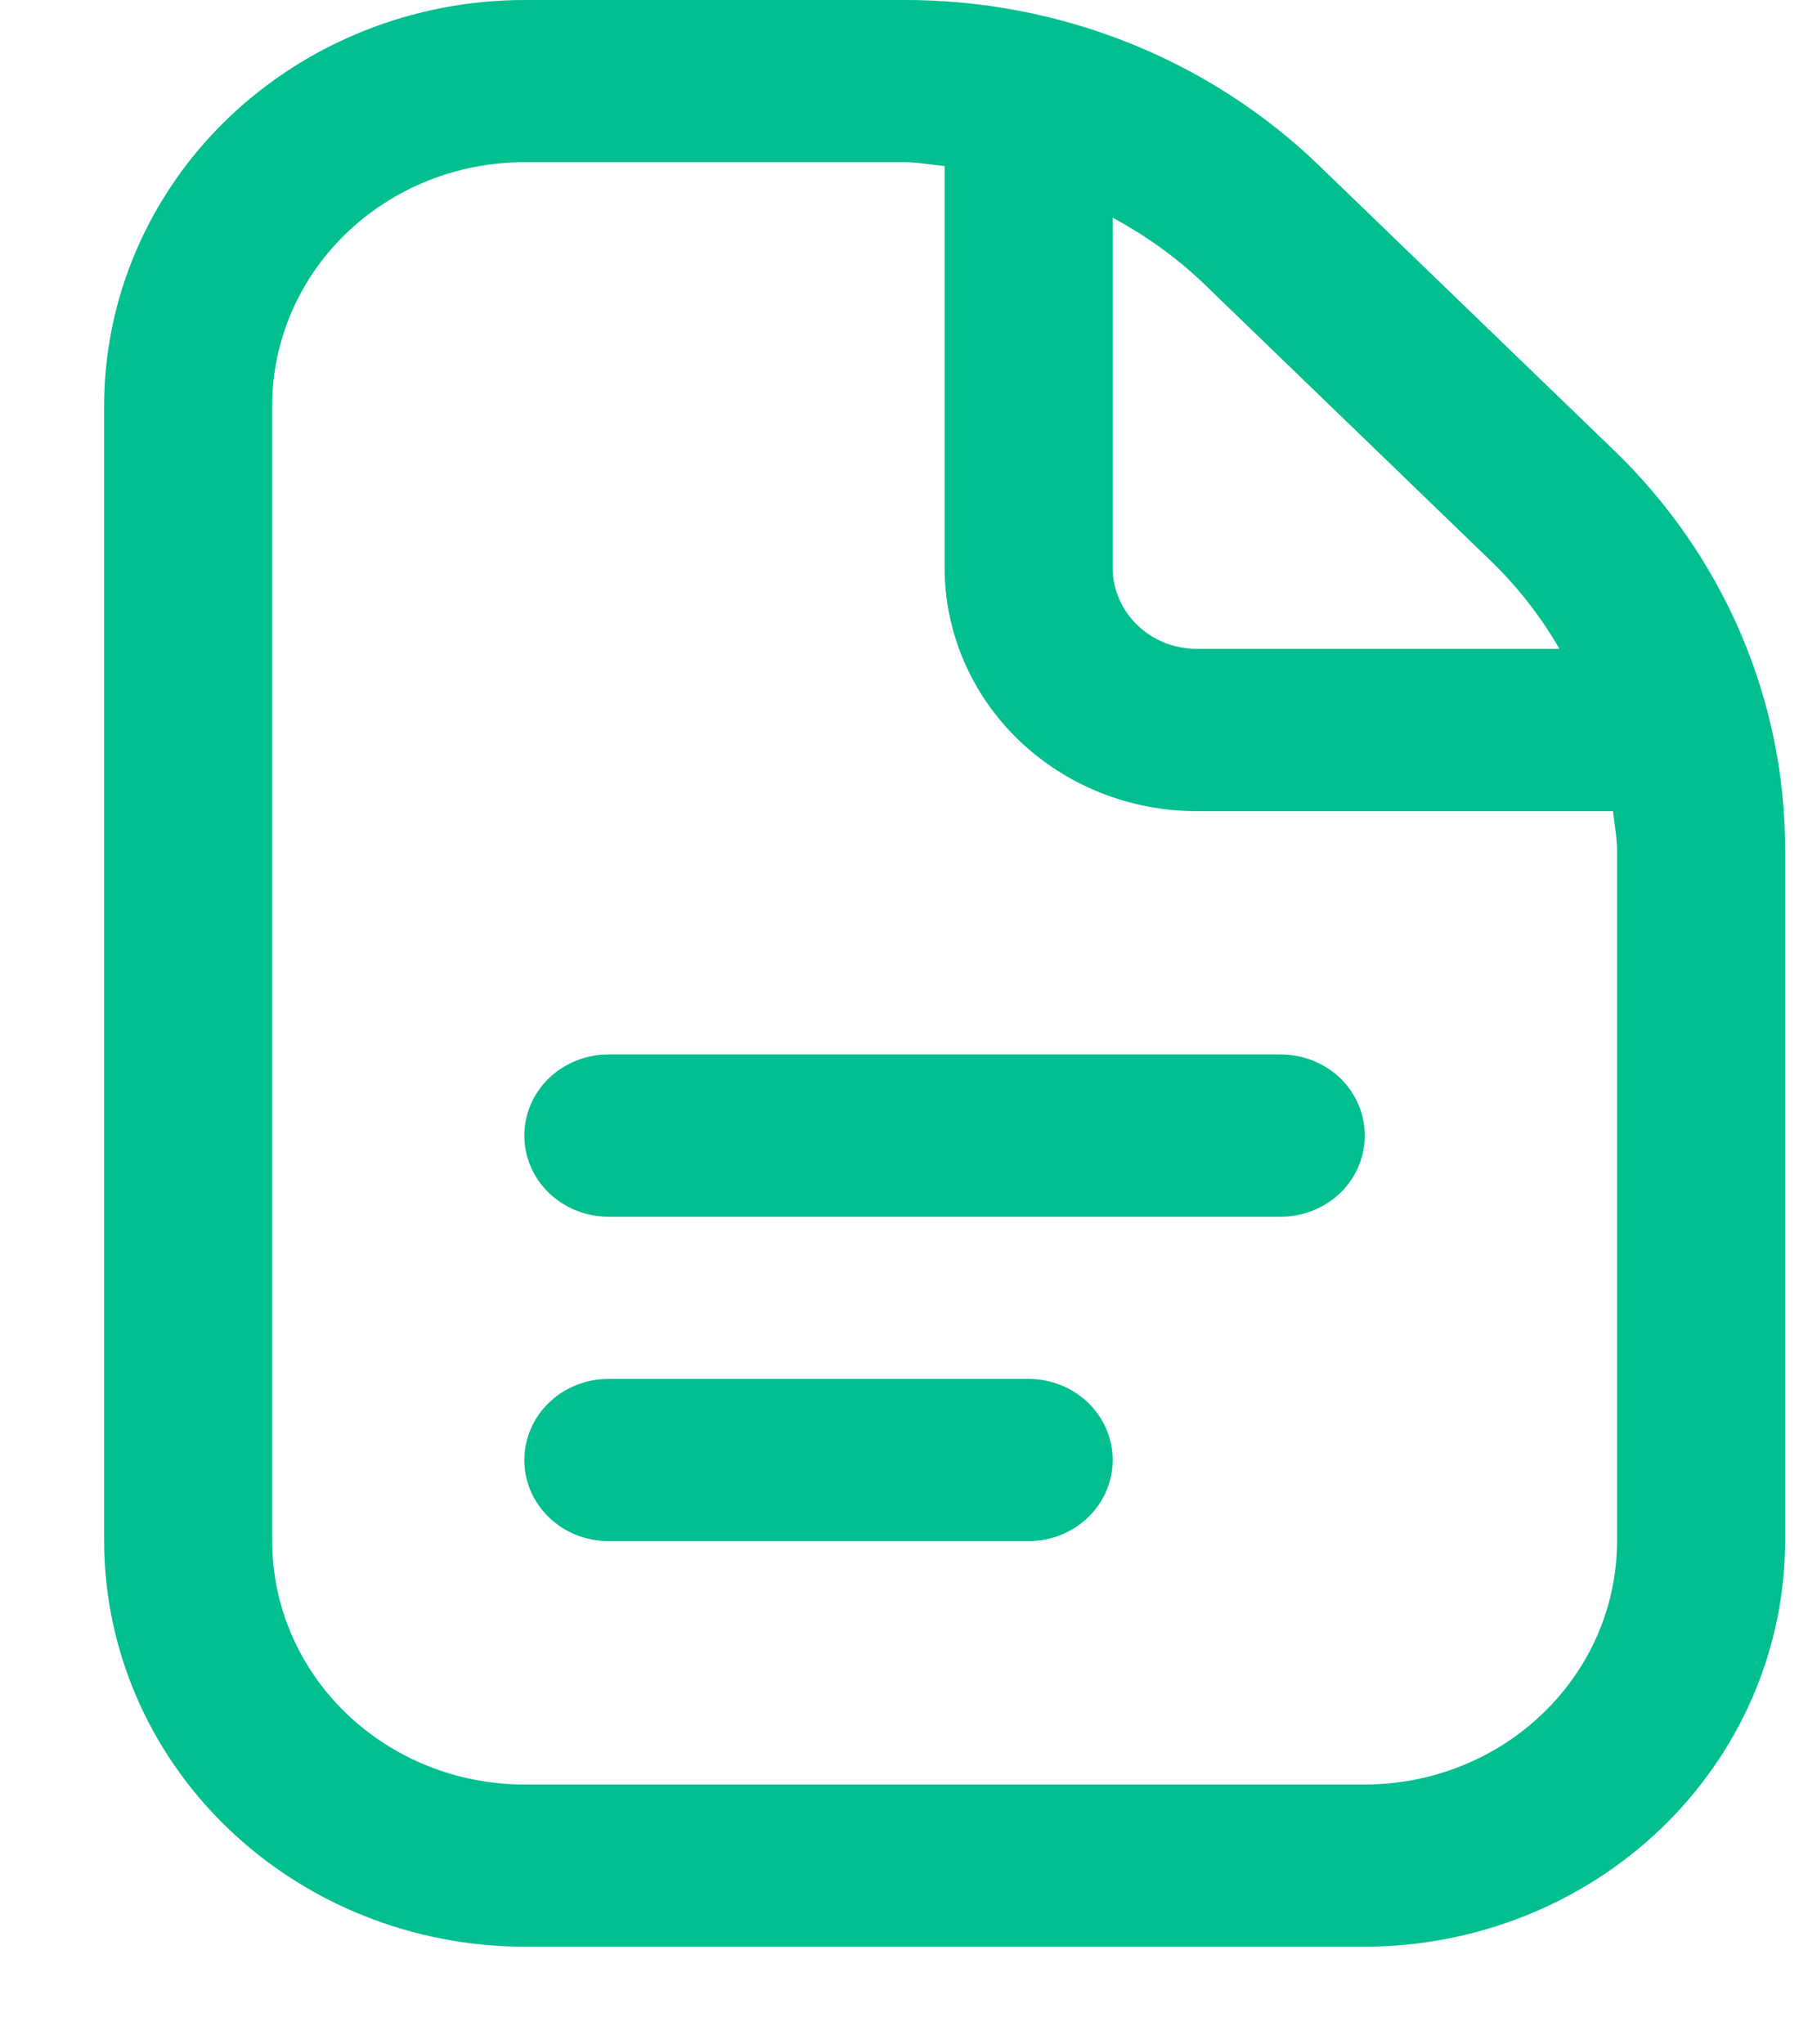 <svg width="16" height="18" viewBox="0 0 16 18" fill="none" xmlns="http://www.w3.org/2000/svg">
<path d="M12.018 9.998C12.018 10.188 11.94 10.37 11.802 10.504C11.663 10.637 11.474 10.713 11.278 10.713H5.357C5.161 10.713 4.973 10.637 4.834 10.504C4.695 10.37 4.617 10.188 4.617 9.998C4.617 9.809 4.695 9.627 4.834 9.493C4.973 9.36 5.161 9.284 5.357 9.284H11.278C11.474 9.284 11.663 9.36 11.802 9.493C11.94 9.627 12.018 9.809 12.018 9.998ZM9.058 12.141H5.357C5.161 12.141 4.973 12.216 4.834 12.35C4.695 12.484 4.617 12.666 4.617 12.855C4.617 13.045 4.695 13.226 4.834 13.36C4.973 13.494 5.161 13.569 5.357 13.569H9.058C9.254 13.569 9.442 13.494 9.581 13.36C9.72 13.226 9.798 13.045 9.798 12.855C9.798 12.666 9.72 12.484 9.581 12.35C9.442 12.216 9.254 12.141 9.058 12.141ZM15.719 7.488V13.569C15.718 14.516 15.327 15.424 14.634 16.093C13.94 16.762 12.999 17.139 12.018 17.14H4.617C3.636 17.139 2.696 16.762 2.002 16.093C1.308 15.424 0.918 14.516 0.917 13.569V3.571C0.918 2.624 1.308 1.717 2.002 1.047C2.696 0.378 3.636 0.001 4.617 1.64608e-05H7.959C8.639 -0.002 9.314 0.127 9.942 0.378C10.571 0.629 11.142 0.999 11.622 1.464L14.201 3.954C14.684 4.417 15.066 4.967 15.327 5.574C15.587 6.181 15.721 6.831 15.719 7.488ZM10.576 2.474C10.343 2.256 10.081 2.069 9.798 1.917V4.999C9.798 5.189 9.876 5.37 10.015 5.504C10.153 5.638 10.342 5.713 10.538 5.713H13.732C13.575 5.44 13.38 5.188 13.154 4.964L10.576 2.474ZM14.239 7.488C14.239 7.37 14.215 7.257 14.204 7.142H10.538C9.949 7.142 9.384 6.916 8.968 6.514C8.552 6.112 8.318 5.567 8.318 4.999V1.462C8.198 1.451 8.08 1.428 7.959 1.428H4.617C4.028 1.428 3.464 1.654 3.047 2.056C2.631 2.458 2.397 3.003 2.397 3.571V13.569C2.397 14.138 2.631 14.682 3.047 15.084C3.464 15.486 4.028 15.712 4.617 15.712H12.018C12.607 15.712 13.172 15.486 13.588 15.084C14.005 14.682 14.239 14.138 14.239 13.569V7.488Z" fill="#02BF90"/>
</svg>
